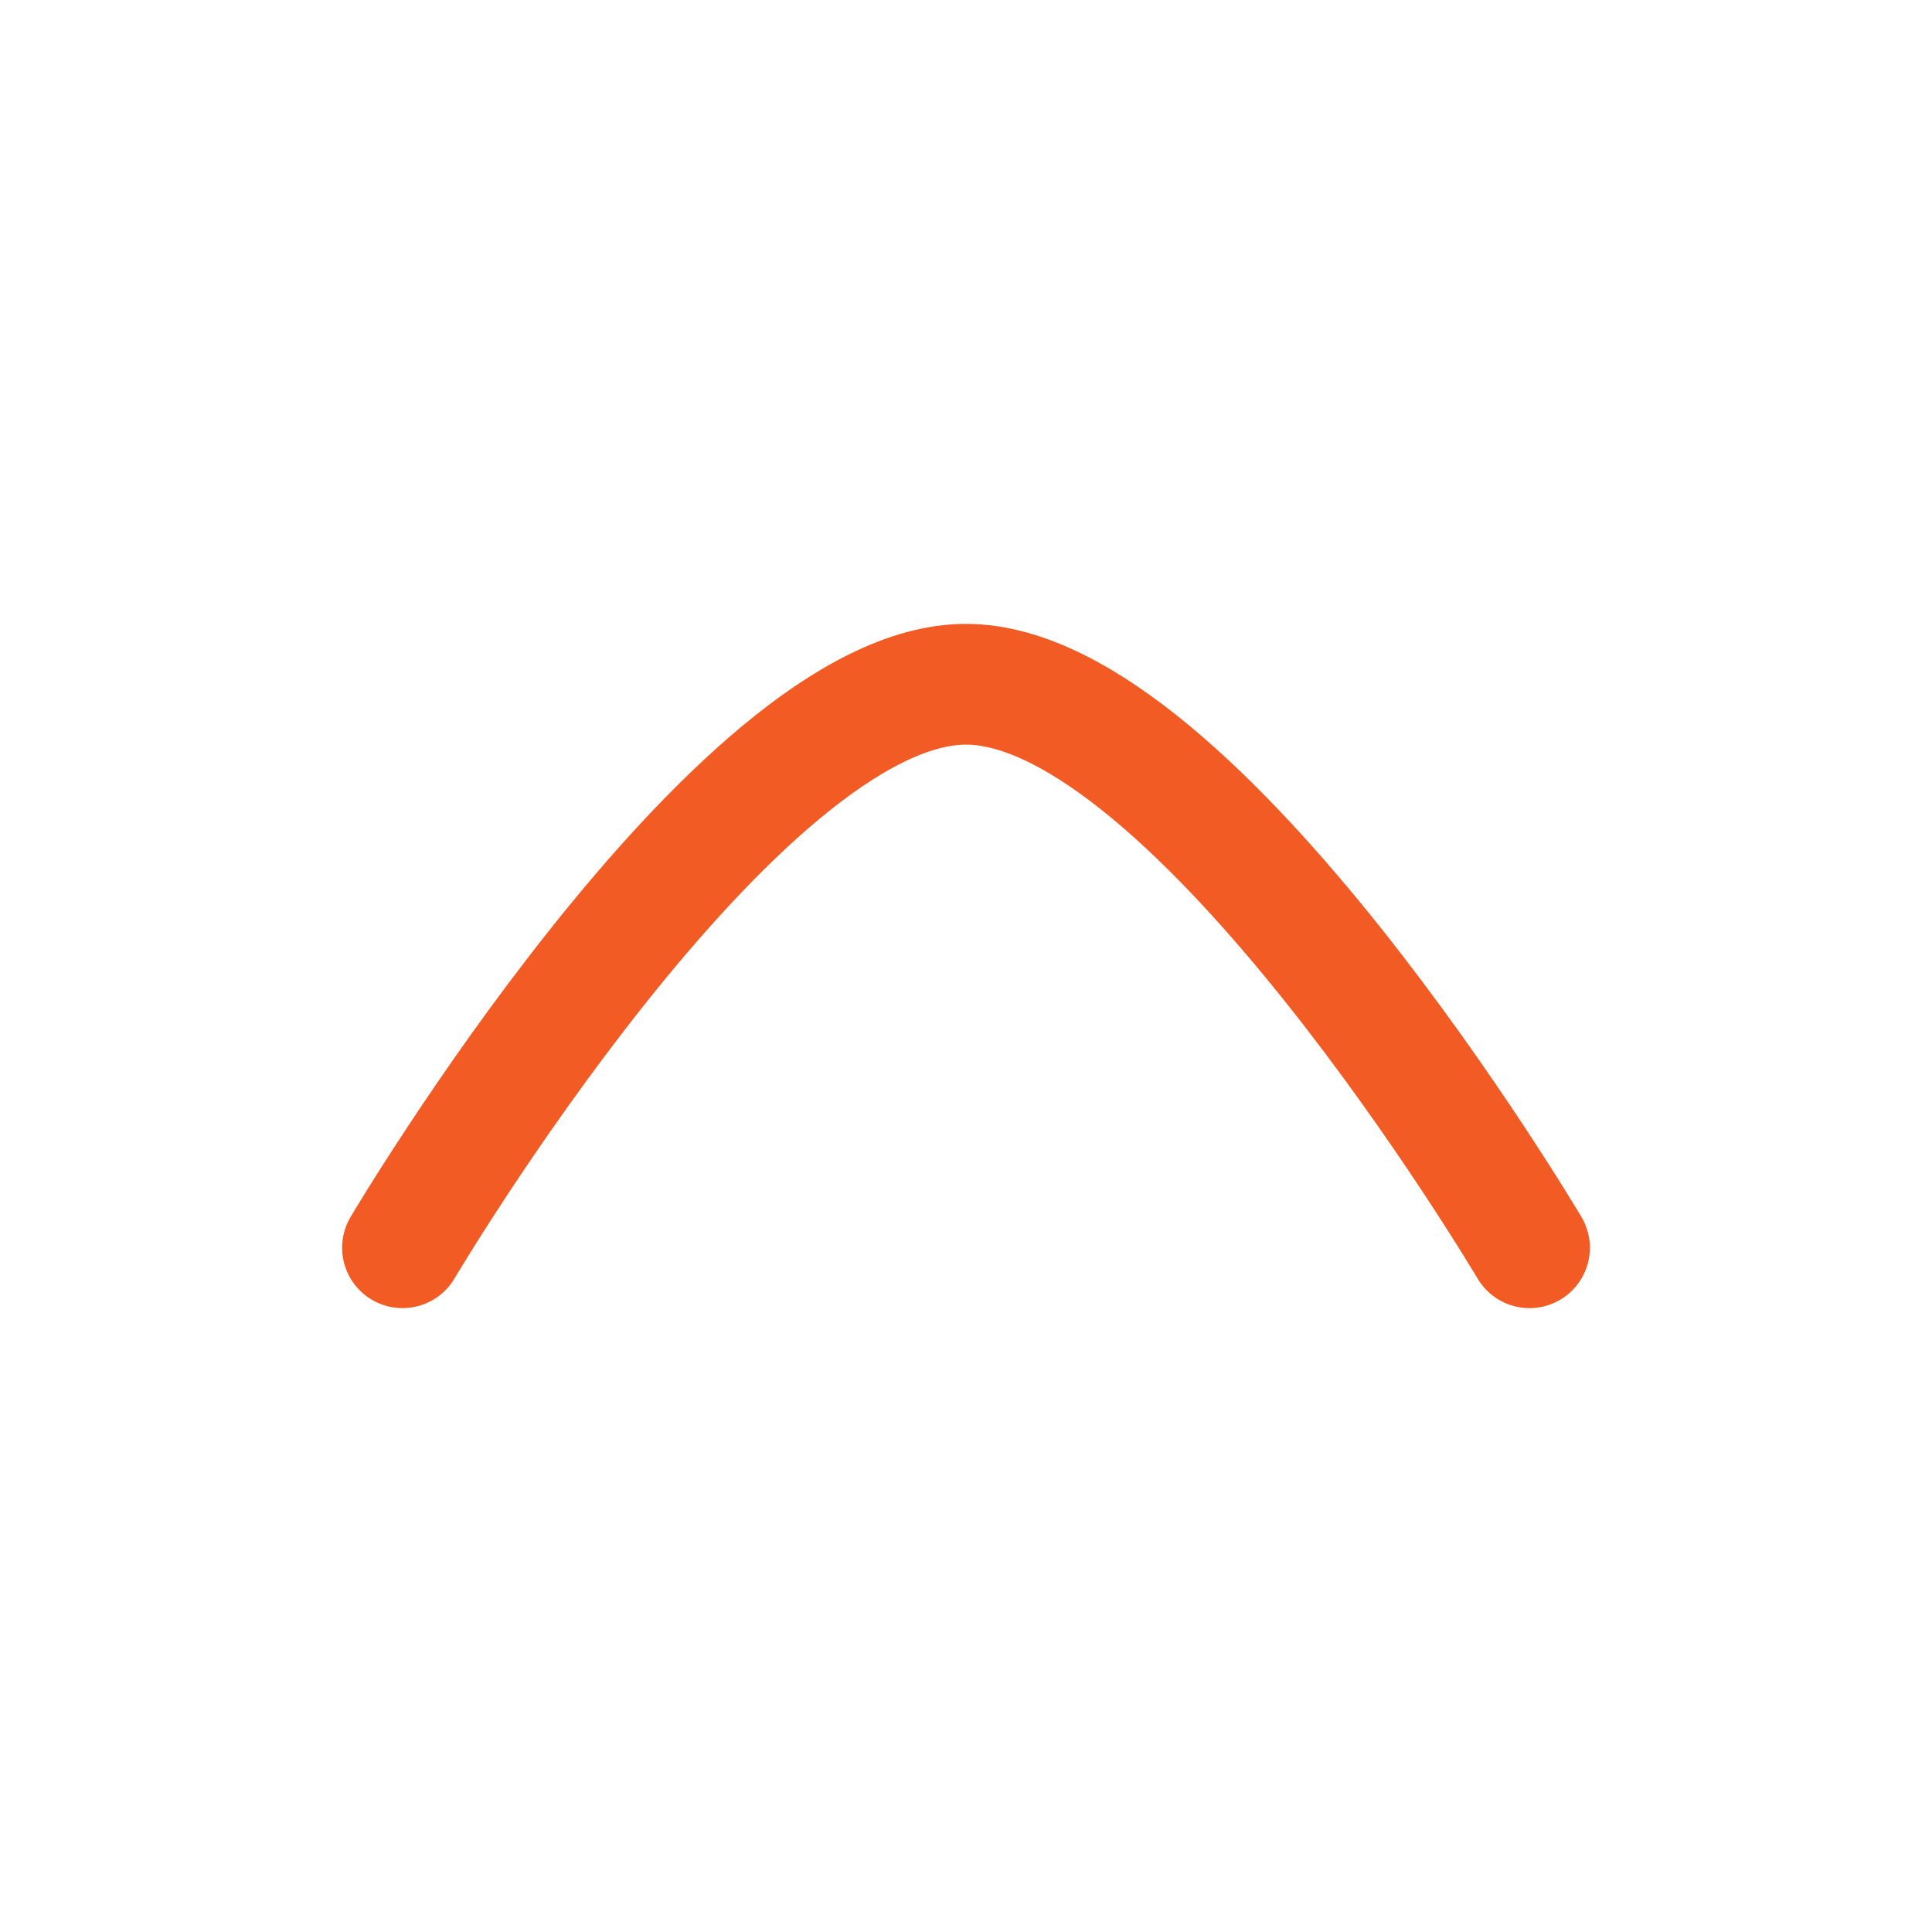 <svg width="24" height="24" viewBox="0 0 24 24" fill="none" xmlns="http://www.w3.org/2000/svg">
<path d="M19 15.5C19 15.5 14.856 8.5 12 8.5C9.145 8.5 5 15.5 5 15.5" stroke="#F25B24" stroke-width="1.5" stroke-linecap="round" stroke-linejoin="round"/>
</svg>
